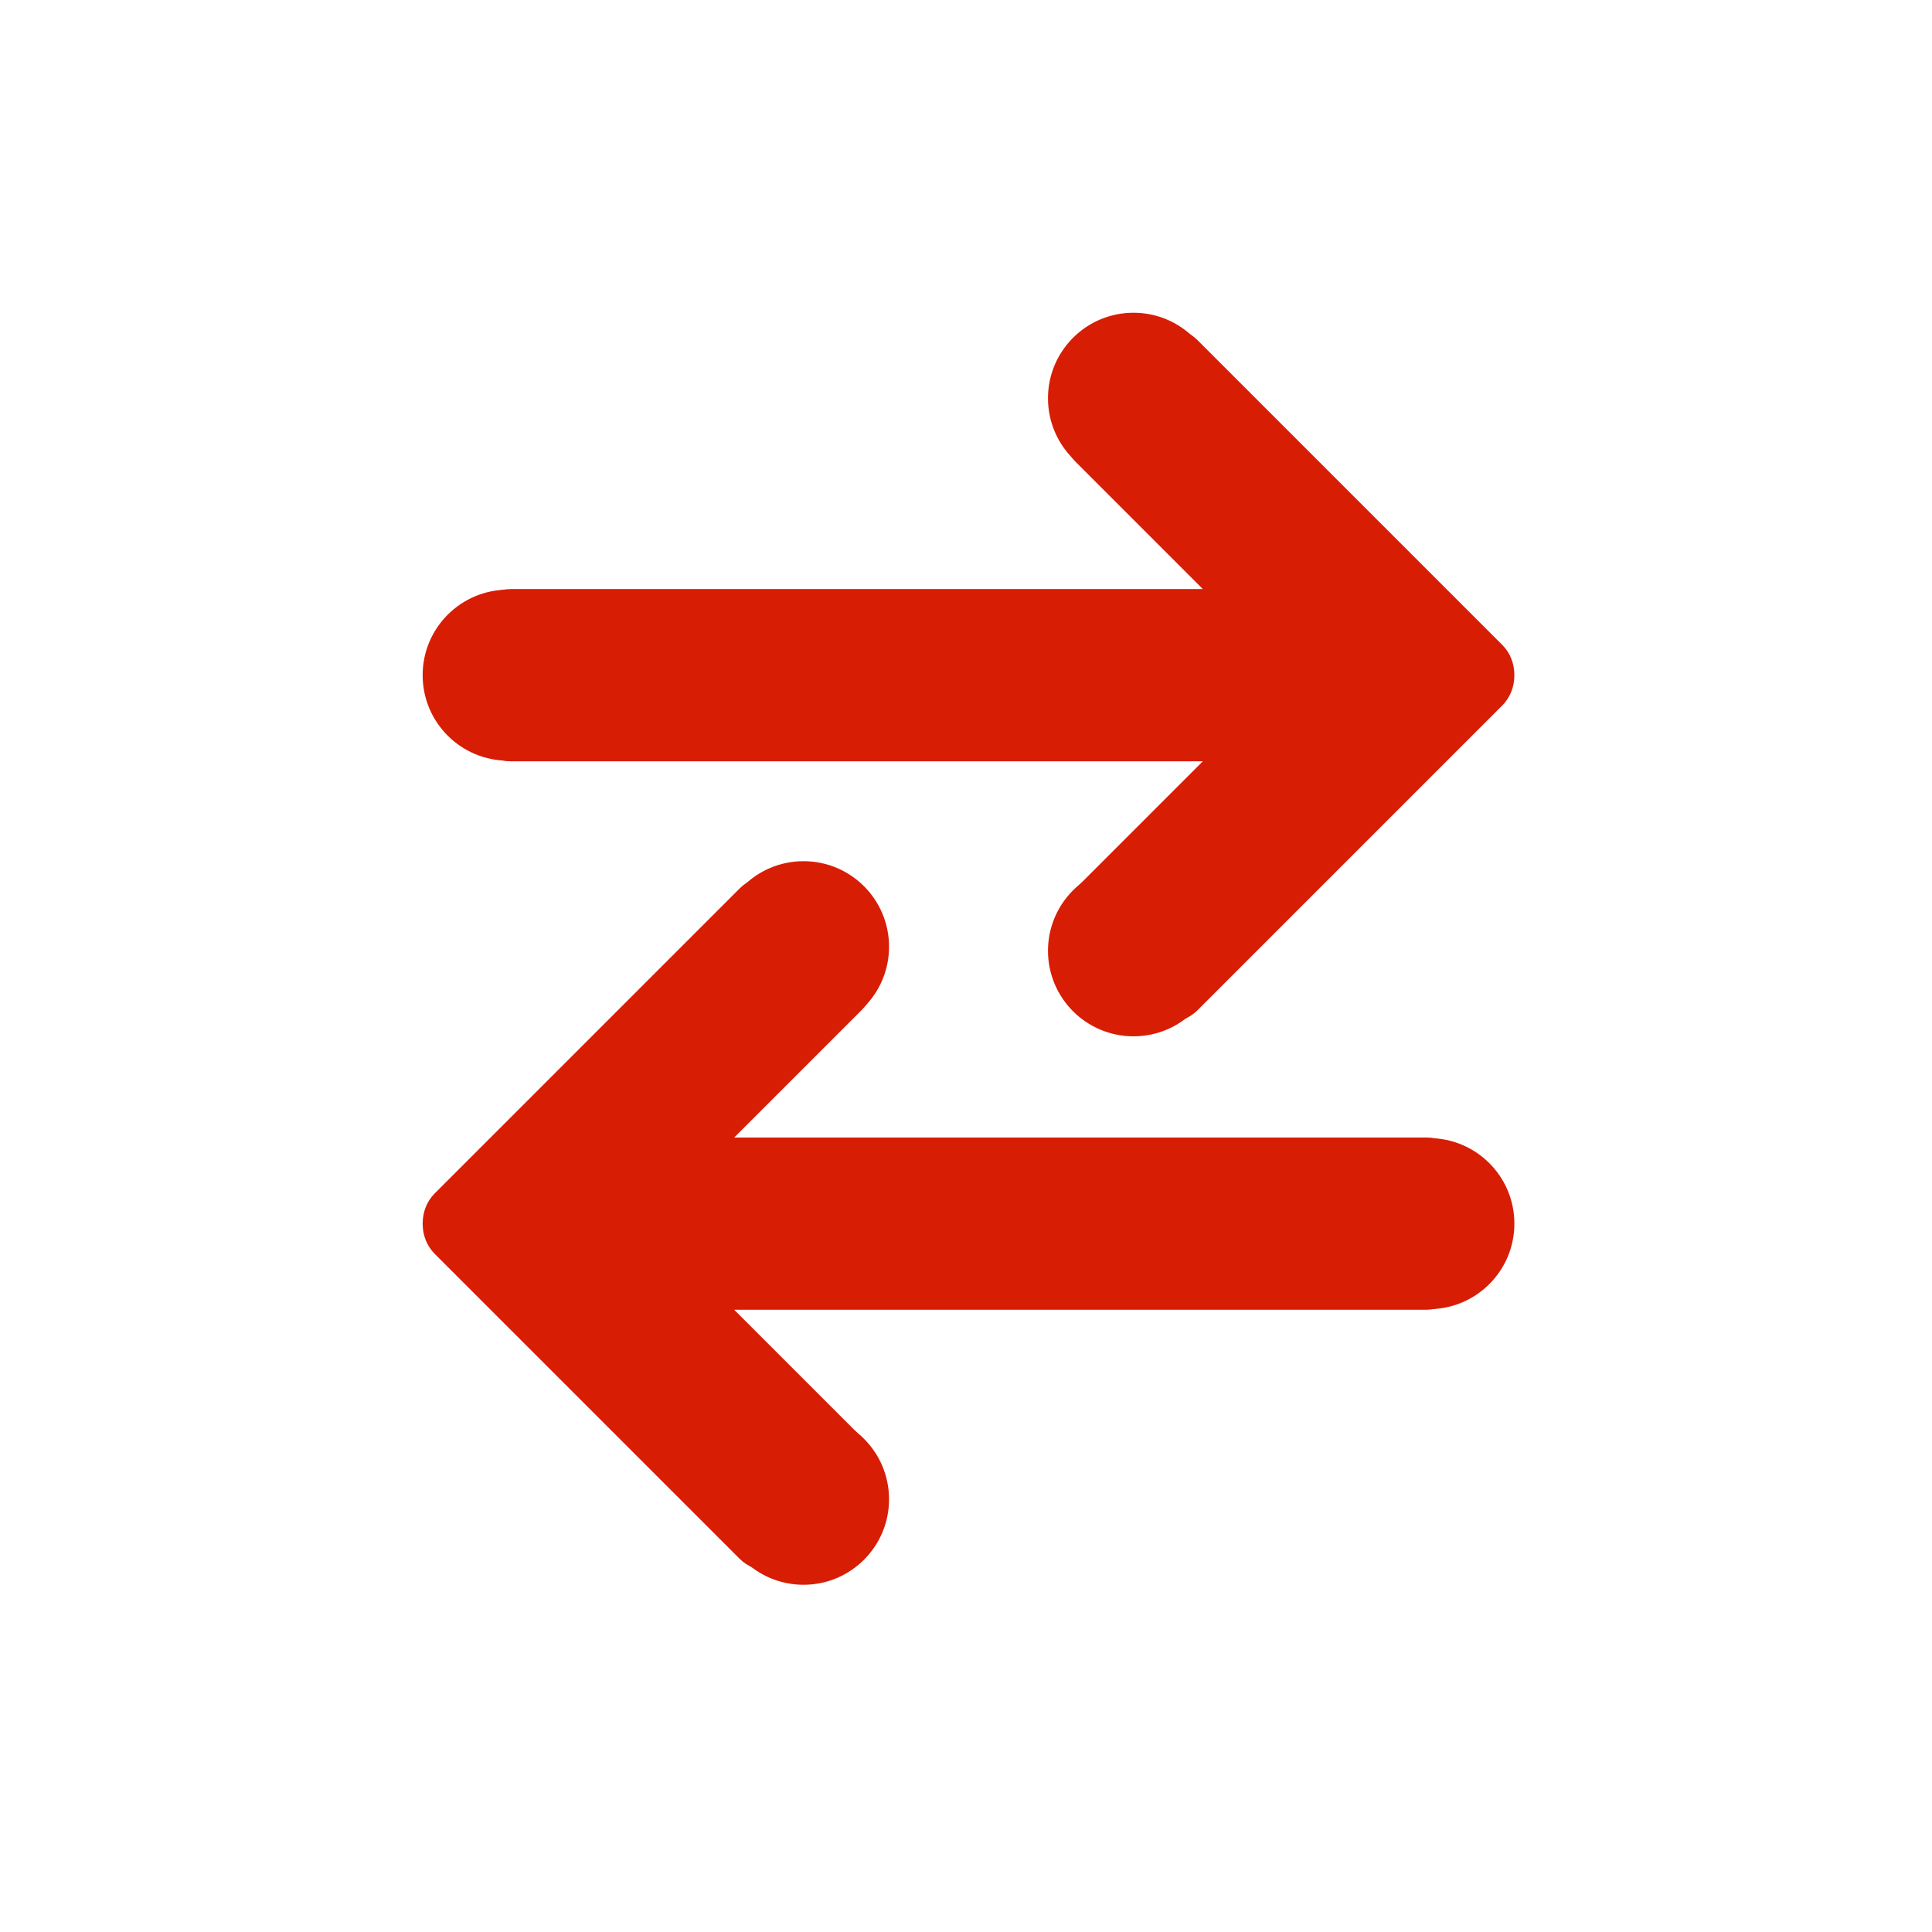 <?xml version="1.0" encoding="utf-8"?>
<!-- Generator: Adobe Illustrator 15.0.2, SVG Export Plug-In . SVG Version: 6.00 Build 0)  -->
<!DOCTYPE svg PUBLIC "-//W3C//DTD SVG 1.1//EN" "http://www.w3.org/Graphics/SVG/1.1/DTD/svg11.dtd">
<svg version="1.1" id="Layer_1" xmlns="http://www.w3.org/2000/svg" xmlns:xlink="http://www.w3.org/1999/xlink" x="0px" y="0px"
	 width="500px" height="500px" viewBox="0 0 500 500" enable-background="new 0 0 500 500" xml:space="preserve">
<g>
	<path fill="#D81D05" d="M388.785,166.9l-15.848-15.848L309.896,88.01c-2.09-2.089-4.877-3.135-7.836-3.135
		c-2.961,0-5.748,1.045-7.838,3.135l-15.848,15.848c-2.091,2.091-3.134,4.875-3.134,7.837c0,2.961,1.043,5.748,3.134,7.836
		l32.913,32.915h-179.05c-6.095,0-11.146,5.05-11.146,11.146v22.291c0,6.096,5.05,11.146,11.146,11.146h179.05l-32.913,32.913
		c-2.091,2.091-3.309,4.876-3.309,7.837c0,2.96,1.218,5.747,3.309,7.837l15.848,15.848c2.09,2.091,4.877,3.134,7.838,3.134
		c2.959,0,5.746-1.043,7.836-3.134l63.041-63.041l15.848-15.847c2.089-2.091,3.135-4.876,3.135-7.837
		C391.92,171.776,390.874,168.989,388.785,166.9z"/>
</g>
<circle fill="#D81D05" cx="131.512" cy="174.735" r="22.131"/>
<circle fill="#D81D05" cx="293.348" cy="103.068" r="22.131"/>
<circle fill="#D81D05" cx="293.348" cy="246.068" r="22.131"/>
<g>
	<g>
		<path fill="#D81D05" d="M109.382,316.675c0,2.961,1.046,5.746,3.135,7.838l15.848,15.848l63.04,63.041
			c2.091,2.091,4.878,3.134,7.836,3.134c2.962,0,5.748-1.043,7.838-3.134l15.848-15.849c2.091-2.09,3.309-4.877,3.309-7.837
			c0-2.961-1.218-5.746-3.309-7.837l-32.913-32.913h179.05c6.096,0,11.146-5.05,11.146-11.146v-22.291
			c0-6.096-5.05-11.146-11.146-11.146h-179.05l32.913-32.913c2.091-2.09,3.134-4.877,3.134-7.838c0-2.962-1.043-5.746-3.134-7.837
			l-15.848-15.849c-2.09-2.09-4.876-3.135-7.838-3.135c-2.958,0-5.745,1.045-7.836,3.135l-63.04,63.043l-15.848,15.849
			C110.428,310.928,109.382,313.714,109.382,316.675z"/>
	</g>
	<circle fill="#D81D05" cx="369.789" cy="316.673" r="22.131"/>
	<circle fill="#D81D05" cx="207.955" cy="245.006" r="22.131"/>
	<circle fill="#D81D05" cx="207.955" cy="388.007" r="22.131"/>
</g>
</svg>
